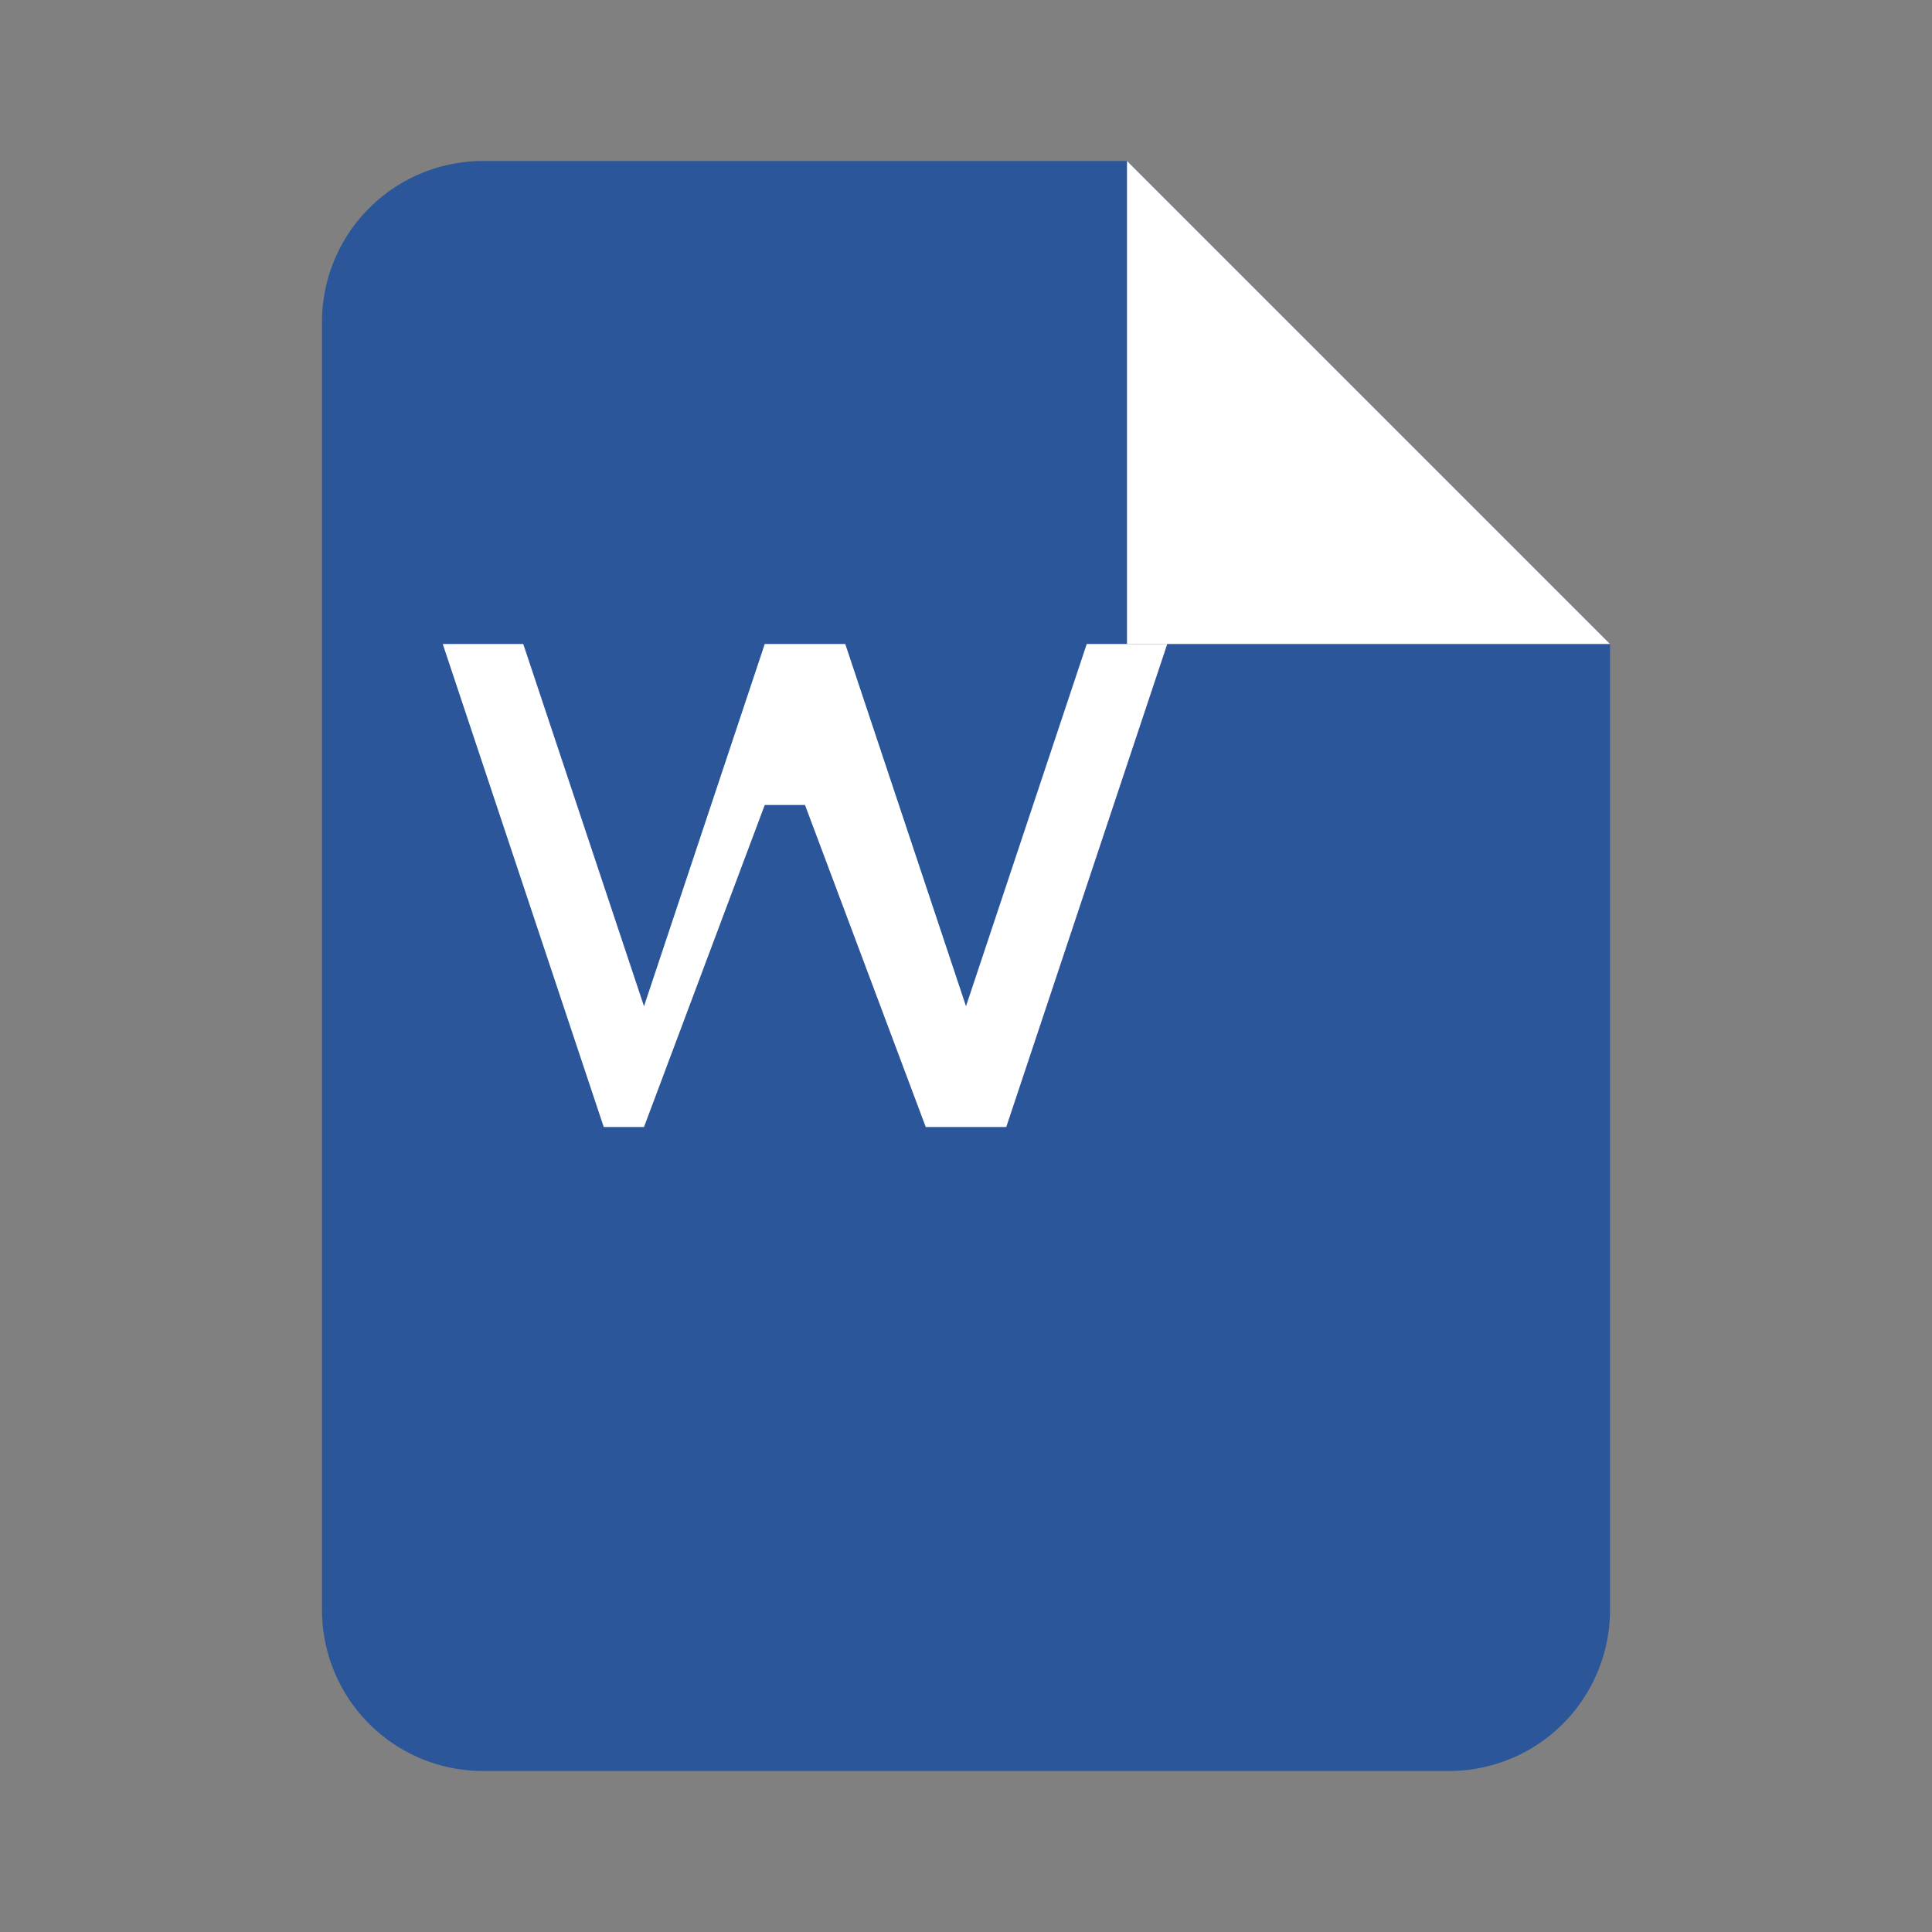<svg viewBox="0 0 24 24" xmlns="http://www.w3.org/2000/svg">
  <rect x="0" y="0" width="24" height="24" fill="#808080" stroke="none"/>
  <path fill="#2b579a" d="M14 2H6a2 2 0 0 0-2 2v16a2 2 0 0 0 2 2h12a2 2 0 0 0 2-2V8l-6-6z"/>
  <path fill="#fff" d="M14 2v6h6"/>
  <path fill="#fff" d="M7 14h1l1.5-4h.5L11.5 14h1l2-6h-1l-1.5 4.5L10.5 8h-1L8 12.5 6.5 8h-1l2 6z"/>
</svg>
